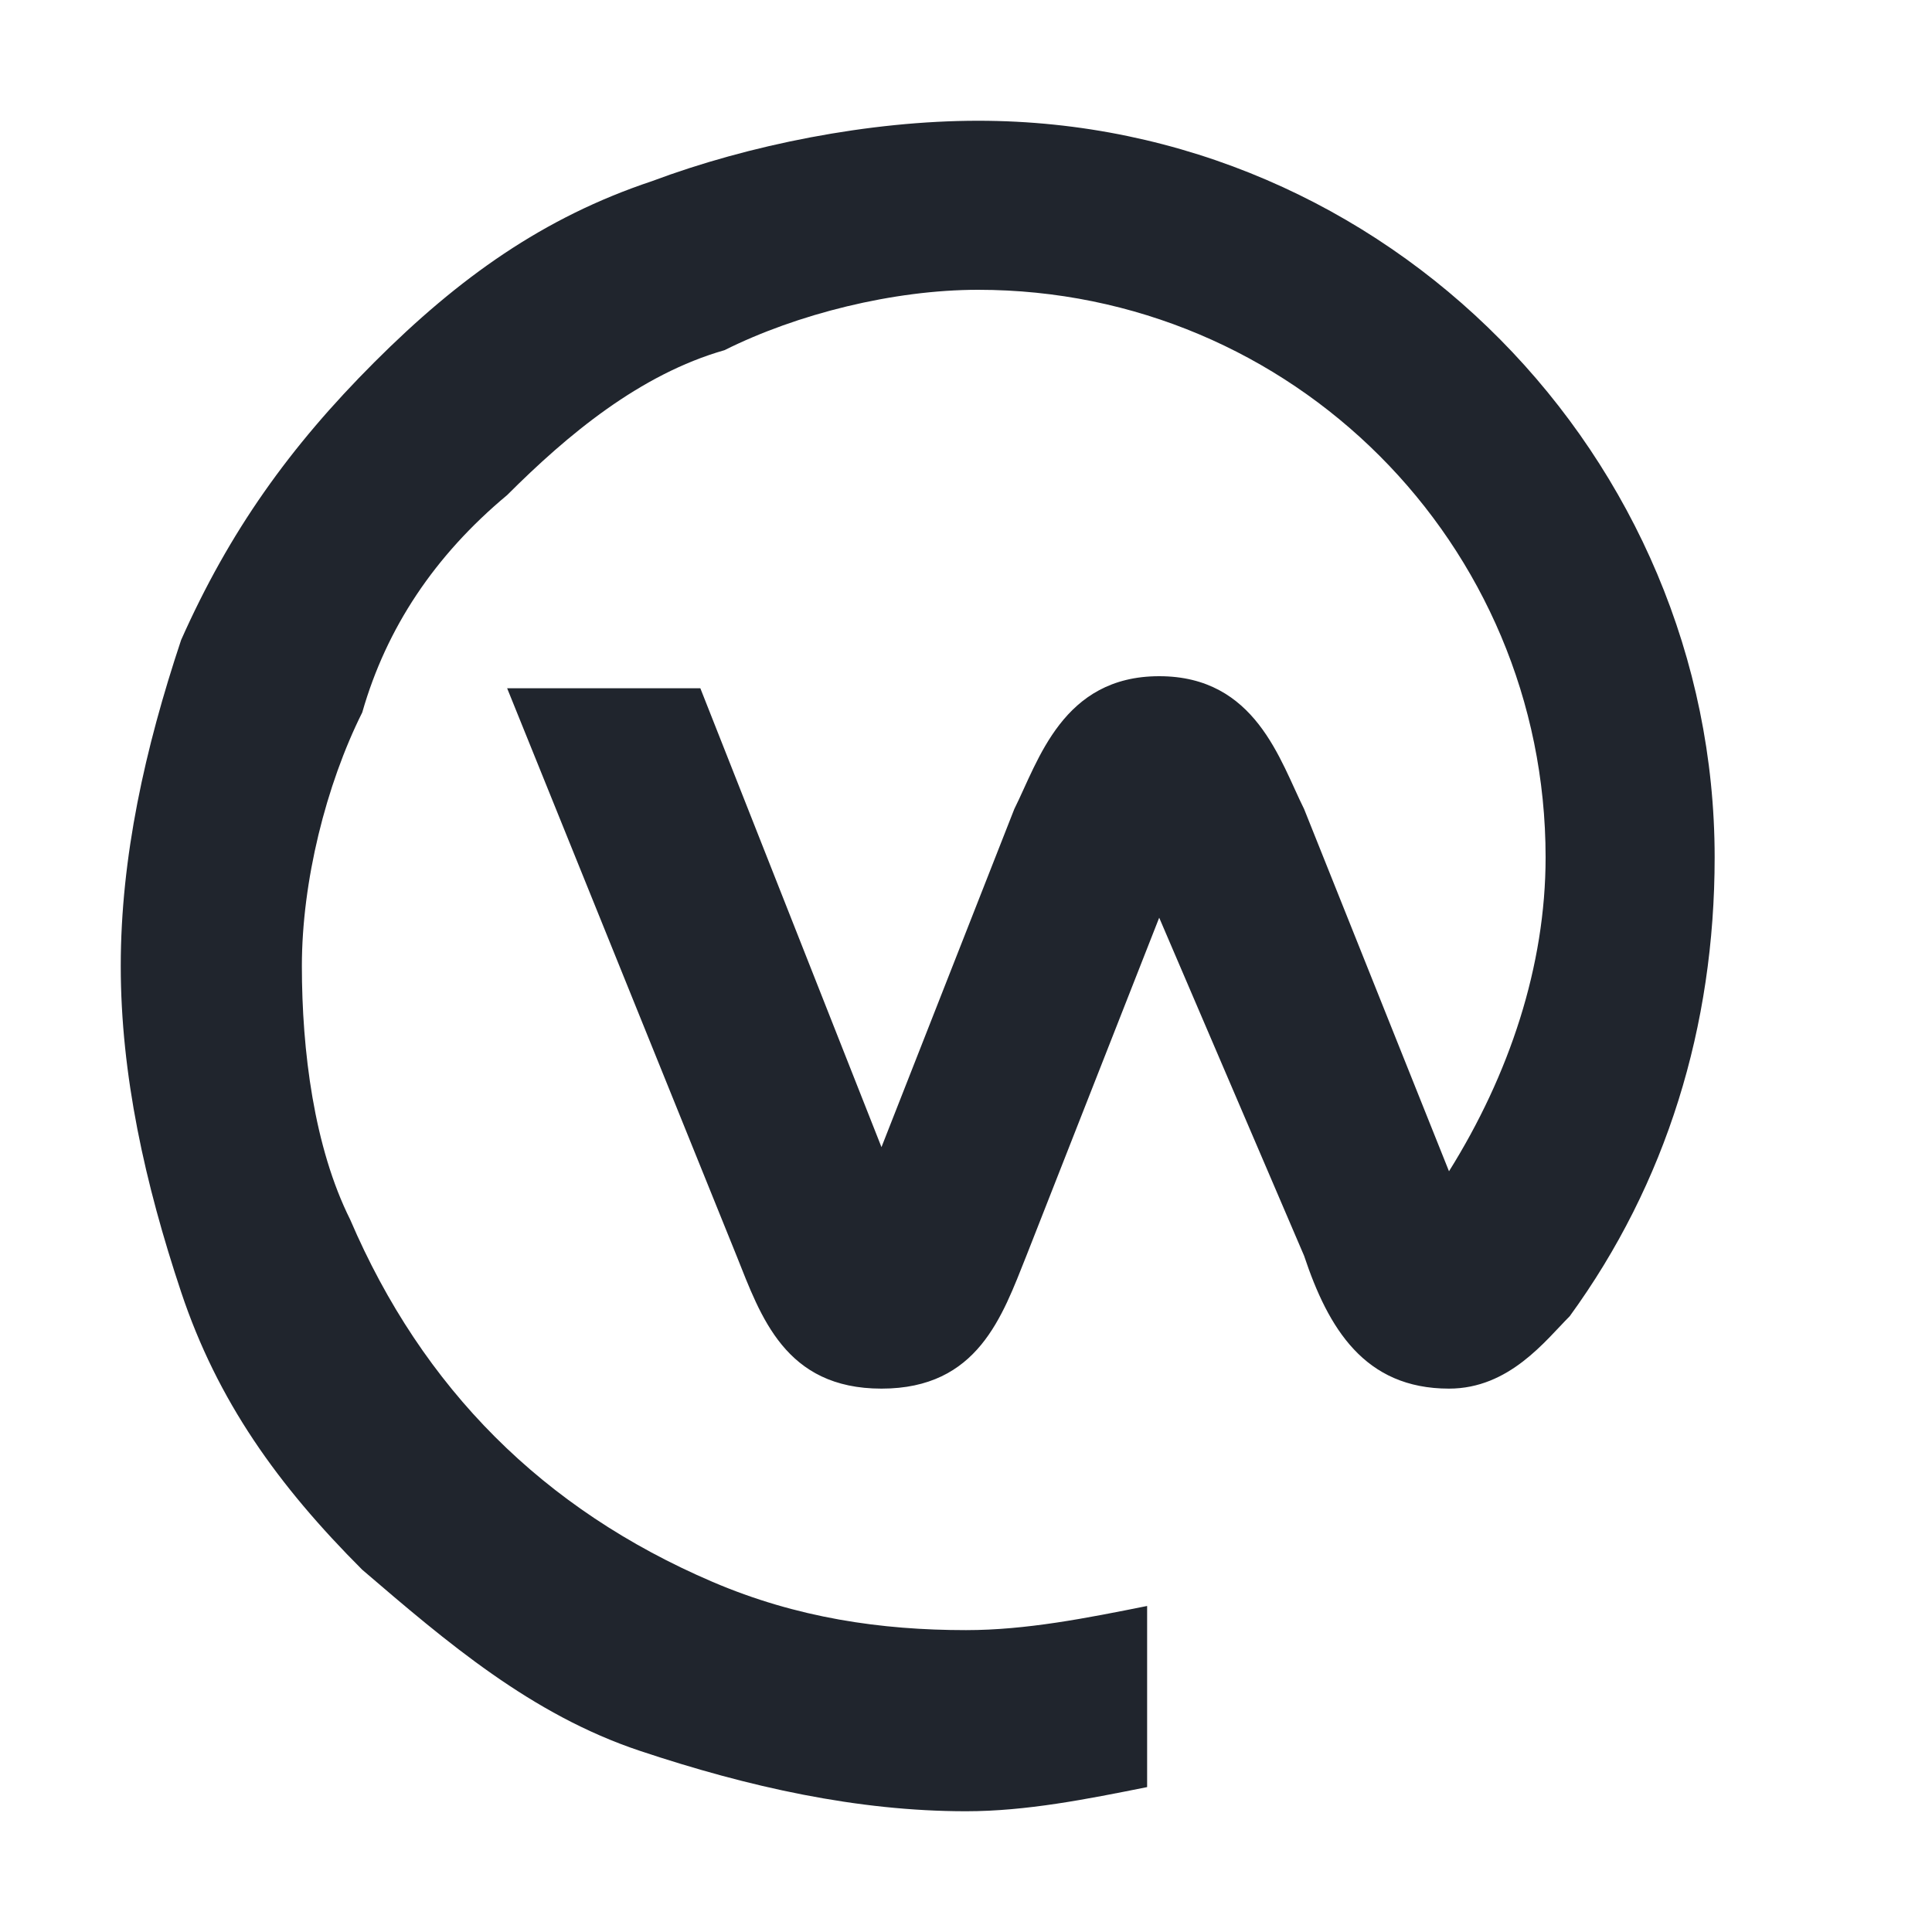 <?xml version="1.0" encoding="utf-8"?>
<!-- Generator: Adobe Illustrator 24.2.3, SVG Export Plug-In . SVG Version: 6.00 Build 0)  -->
<svg version="1.1" id="Layer_1" xmlns="http://www.w3.org/2000/svg" xmlns:xlink="http://www.w3.org/1999/xlink" x="0px" y="0px"
	 viewBox="0 0 16 16" style="enable-background:new 0 0 16 16;" xml:space="preserve">
<style type="text/css">
	.st0{fill-rule:evenodd;clip-rule:evenodd;fill:#20252D;}
</style>
<path class="st0" d="M13,10.9c-0.2,0.2-0.5,0.6-1,0.6c-0.7,0-1-0.5-1.2-1.1L9.6,7.6l-1.1,2.8c-0.2,0.5-0.4,1.1-1.2,1.1
	c-0.8,0-1-0.6-1.2-1.1L4.2,5.7h1.6l1.5,3.8l1.1-2.8c0.2-0.4,0.4-1.1,1.2-1.1c0.8,0,1,0.7,1.2,1.1l1.2,3c0.5-0.8,0.8-1.7,0.8-2.6
	c0-2.6-2.1-4.7-4.7-4.7C7.4,2.4,6.6,2.6,6,2.9C5.3,3.1,4.7,3.6,4.2,4.1C3.6,4.6,3.2,5.2,3,5.9C2.7,6.5,2.5,7.3,2.5,8
	c0,0.7,0.1,1.5,0.4,2.1c0.3,0.7,0.7,1.3,1.2,1.8c0.5,0.5,1.1,0.9,1.8,1.2c0.7,0.3,1.4,0.4,2.1,0.4c0.5,0,1-0.1,1.5-0.2v1.5
	c-0.5,0.1-1,0.2-1.5,0.2c-0.9,0-1.8-0.2-2.7-0.5c-0.9-0.3-1.6-0.9-2.3-1.5c-0.7-0.7-1.2-1.4-1.5-2.3C1.2,9.8,1,8.9,1,8
	c0-0.9,0.2-1.8,0.5-2.7C1.9,4.4,2.4,3.7,3.1,3c0.7-0.7,1.4-1.2,2.3-1.5C6.2,1.2,7.2,1,8.1,1c3.4,0,6.1,2.8,6.1,6.1
	C14.2,8.5,13.8,9.8,13,10.9L13,10.9z"/>
</svg>

